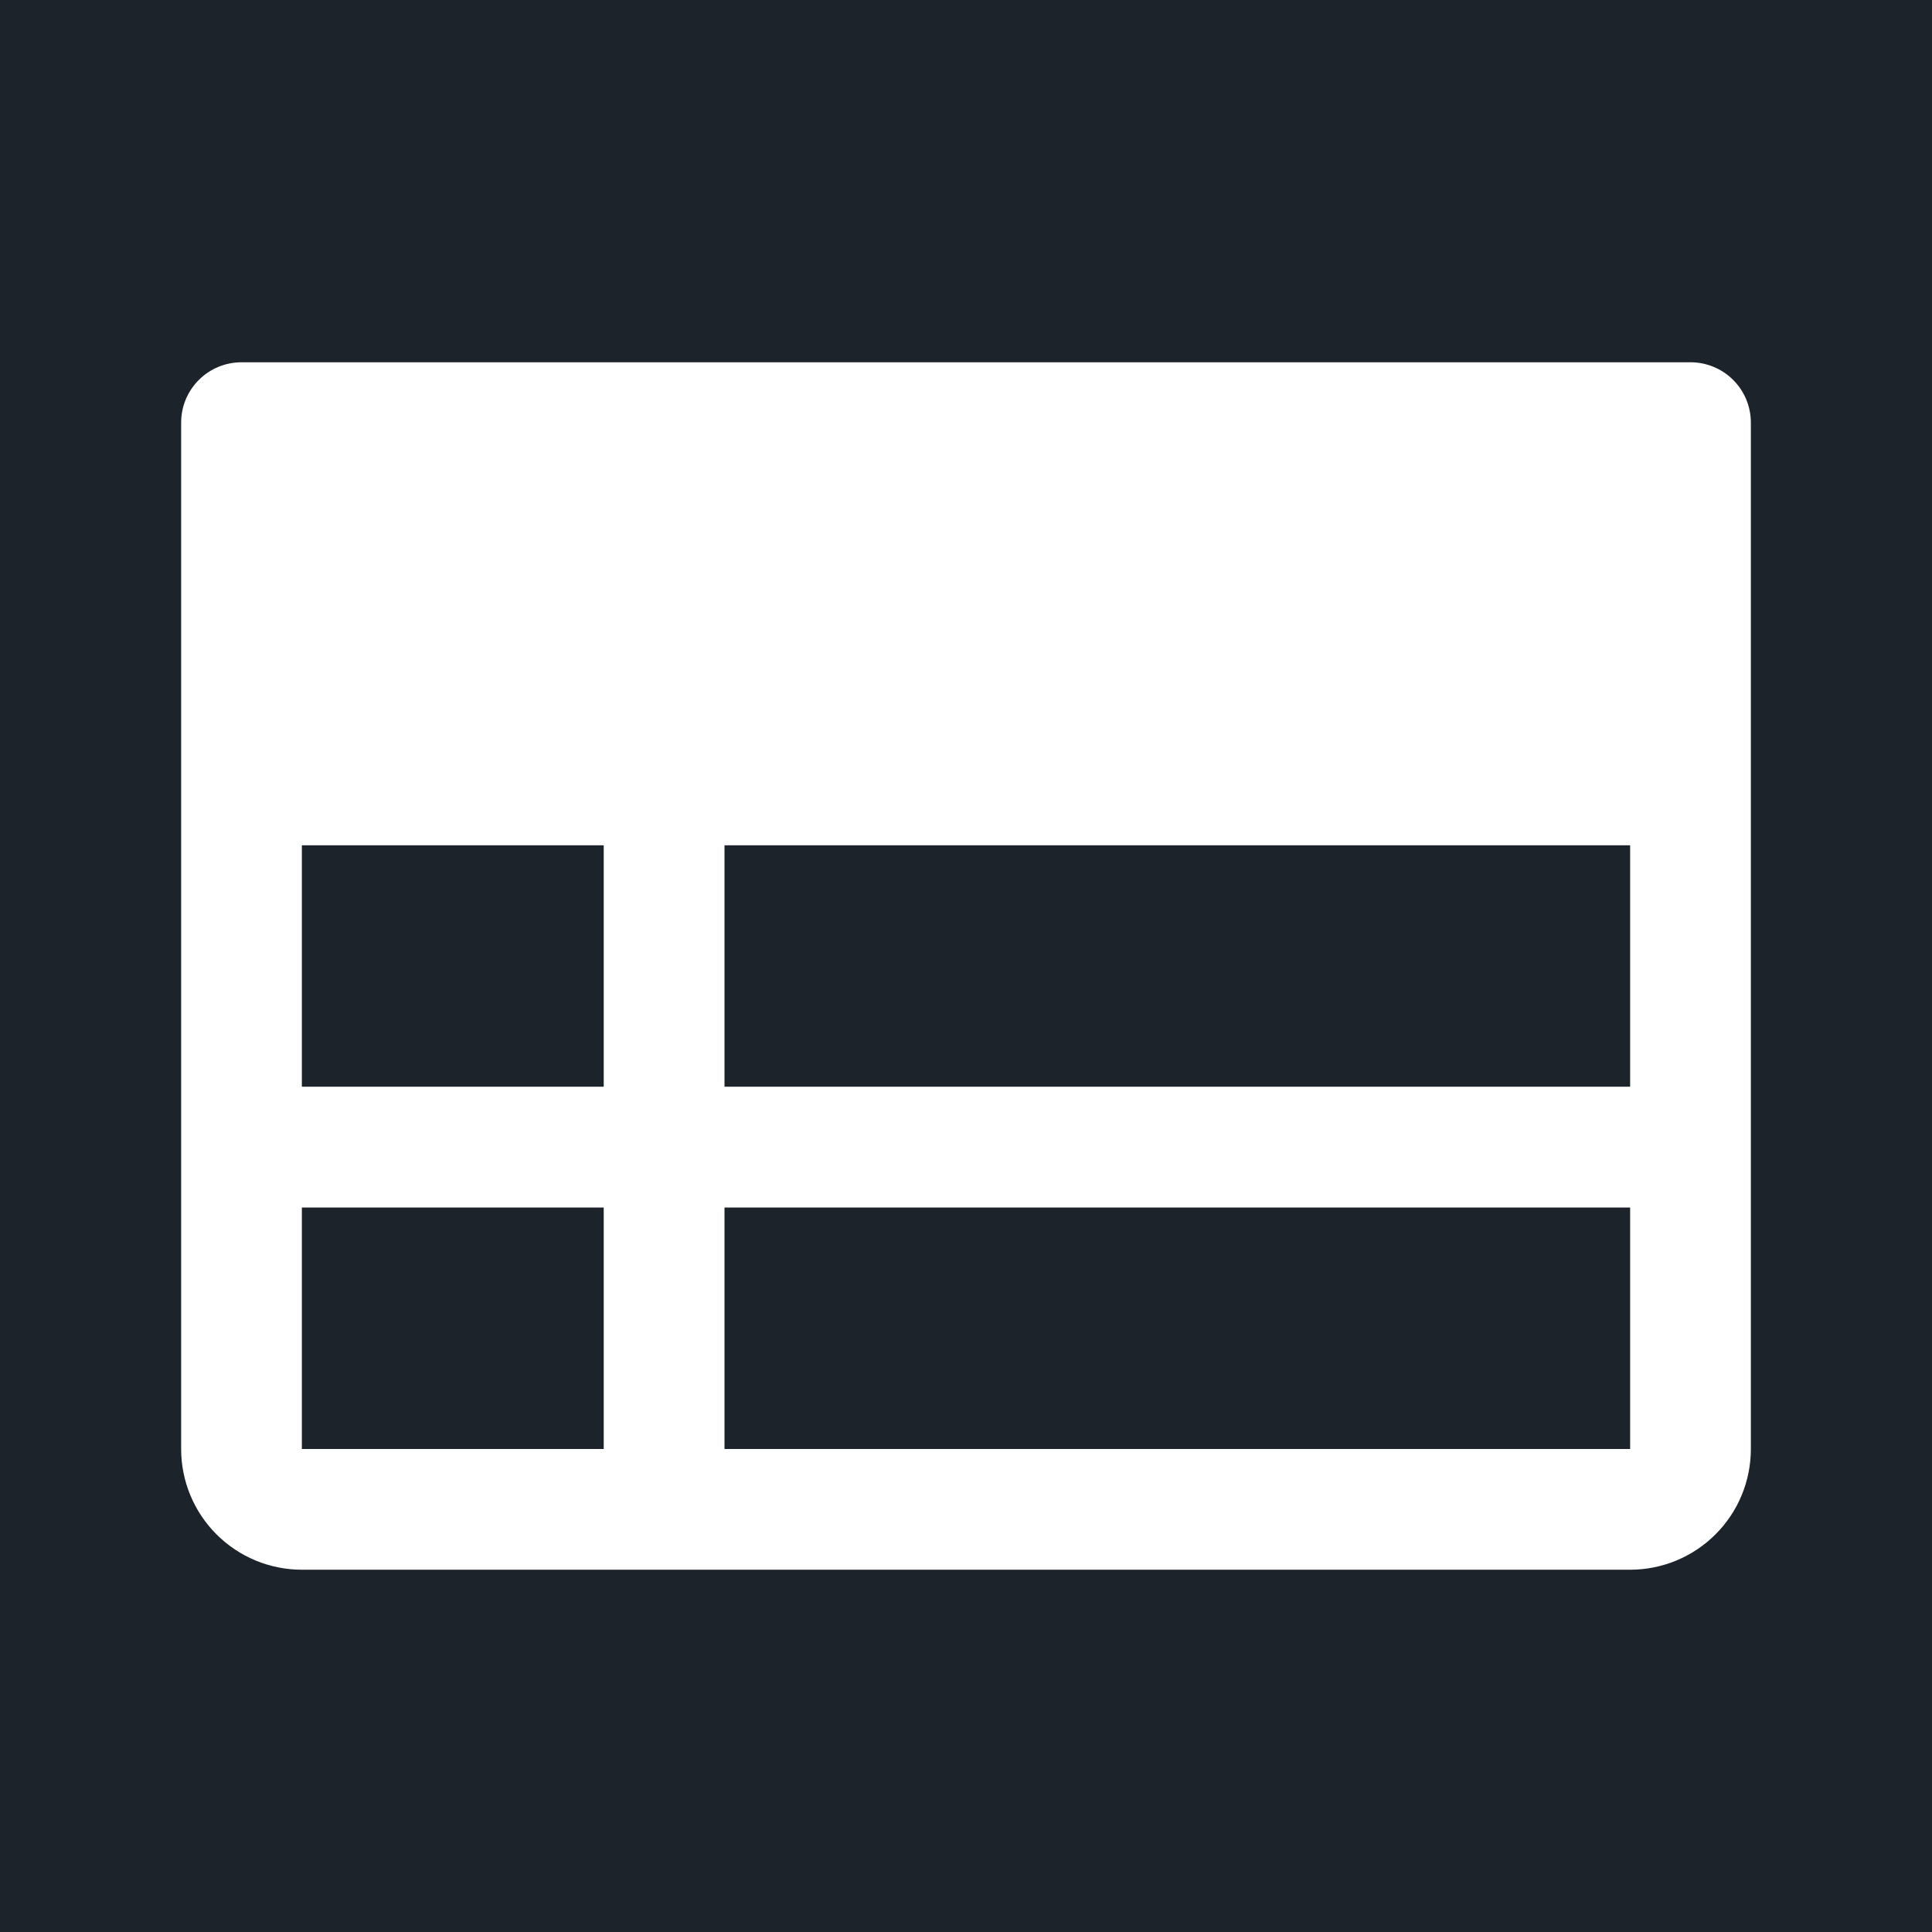 <svg width="33" height="33" viewBox="0 0 33 33" fill="none" xmlns="http://www.w3.org/2000/svg">
<rect width="33" height="33" fill="white"/>
<rect width="33" height="33" fill="#1D232A"/>
<path d="M28.875 6.188H4.125C3.852 6.188 3.589 6.296 3.396 6.49C3.202 6.683 3.094 6.945 3.094 7.219V24.75C3.094 25.297 3.311 25.822 3.698 26.208C4.085 26.595 4.609 26.812 5.156 26.812H27.844C28.391 26.812 28.915 26.595 29.302 26.208C29.689 25.822 29.906 25.297 29.906 24.75V7.219C29.906 6.945 29.798 6.683 29.604 6.49C29.411 6.296 29.148 6.188 28.875 6.188ZM5.156 14.438H10.312V18.562H5.156V14.438ZM12.375 14.438H27.844V18.562H12.375V14.438ZM5.156 20.625H10.312V24.75H5.156V20.625ZM27.844 24.75H12.375V20.625H27.844V24.75Z" fill="white"/>
</svg>
